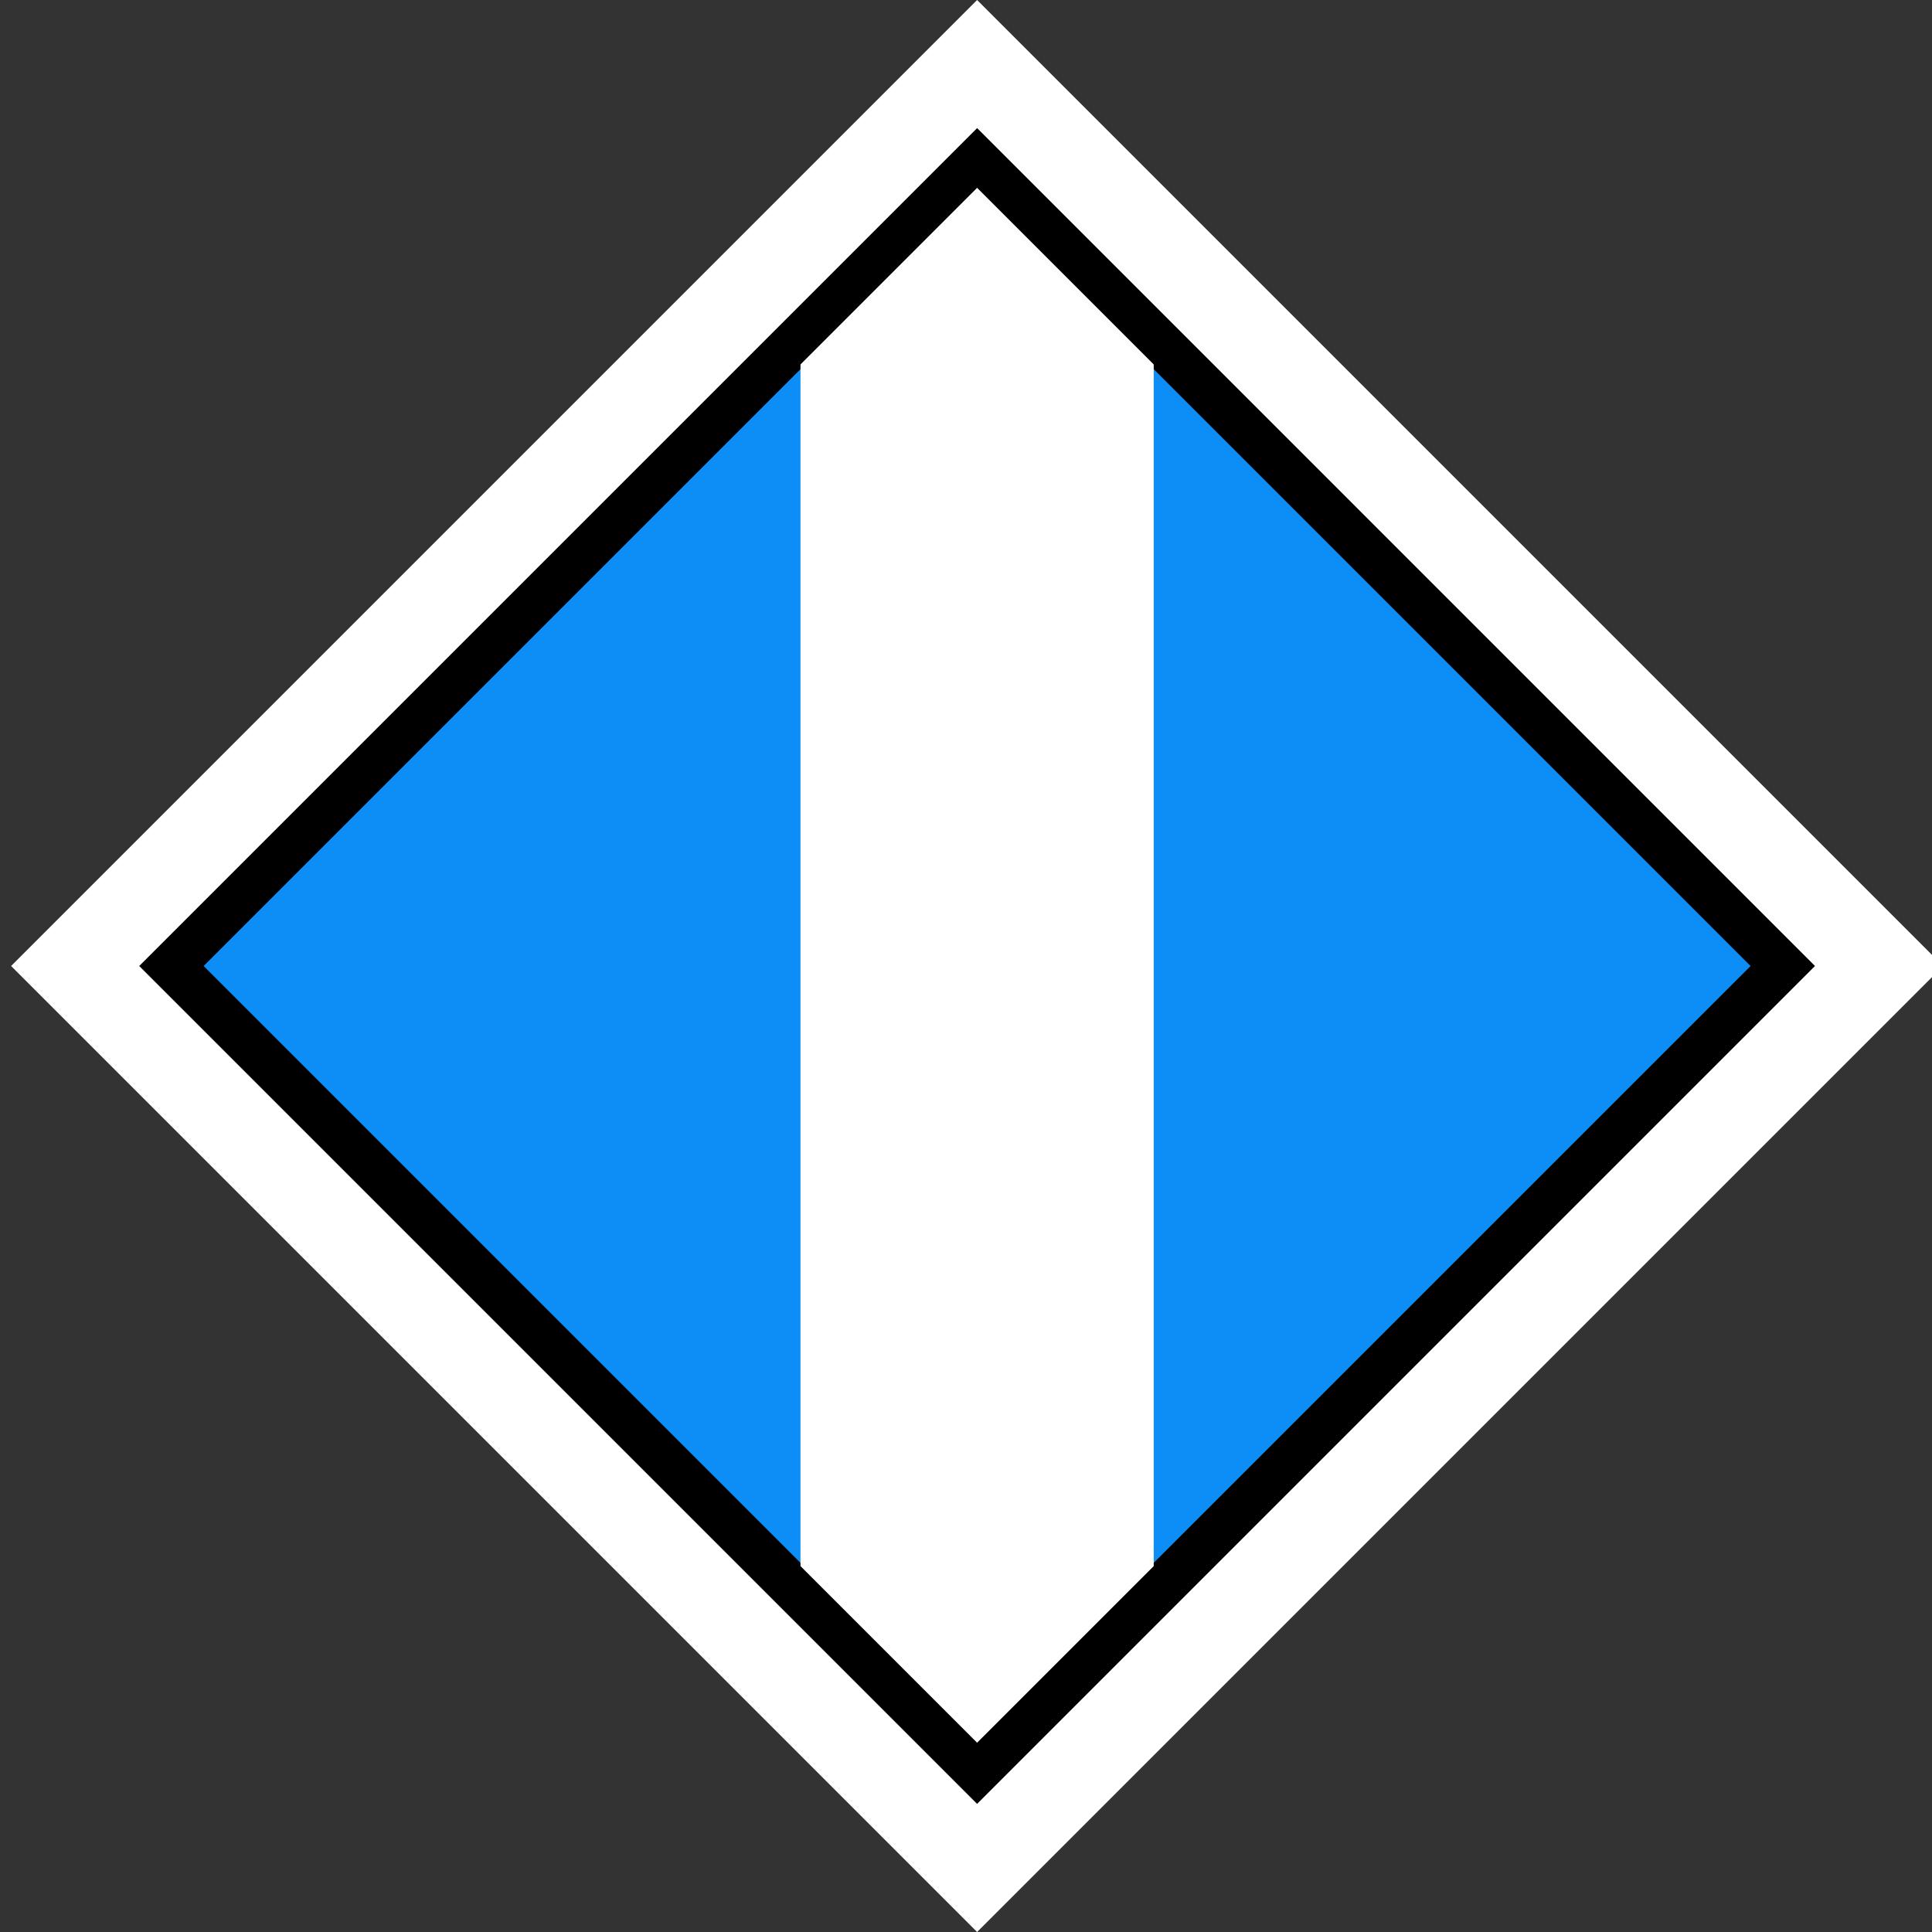 <?xml version="1.0" encoding="UTF-8" standalone="no"?>
<svg
   xmlns:dc="http://purl.org/dc/elements/1.1/"
   xmlns:cc="http://creativecommons.org/ns#"
   xmlns:rdf="http://www.w3.org/1999/02/22-rdf-syntax-ns#"
   xmlns:svg="http://www.w3.org/2000/svg"
   xmlns="http://www.w3.org/2000/svg"
   height="296.84"
   width="296.84"
   version="1.1"
   id="svg3045">
  <rect width="100%" height="100%" fill="#333333" stroke="none"/>
  <defs
     id="defs3049" />
  <path
     style="opacity:1;fill:#ffffff;fill-opacity:1;stroke:none;stroke-width:7;stroke-linecap:square;stroke-linejoin:miter;stroke-miterlimit:4;stroke-dasharray:none;stroke-opacity:0.565"
     d="M 298.547,148.42 150.127,2.5e-6 1.707,148.42 150.127,296.84 298.547,148.42 Z m -24.633,0 L 150.127,272.207 26.34,148.42 150.127,24.633 273.914,148.42 Z"
     id="rect6979" />
  <path
     style="opacity:1;fill:#0d8ef7;fill-opacity:1;stroke:#000000;stroke-width:7;stroke-linecap:square;stroke-linejoin:miter;stroke-miterlimit:4;stroke-dasharray:none;stroke-opacity:1"
     d="M 150.127,24.633 273.913,148.42 150.127,272.206 26.341,148.42 Z"
     id="rect6977" />
  <path
     id="path4404"
     d="m 177.261,55.992 -27.135,-27.135 -27.135,27.135 0,184.631 27.135,27.135 27.135,-27.135 z"
     style="opacity:1;fill:#ffffff;fill-opacity:1;stroke:none;stroke-width:7;stroke-linecap:square;stroke-linejoin:miter;stroke-miterlimit:4;stroke-dasharray:none;stroke-opacity:0.52" />
</svg>
